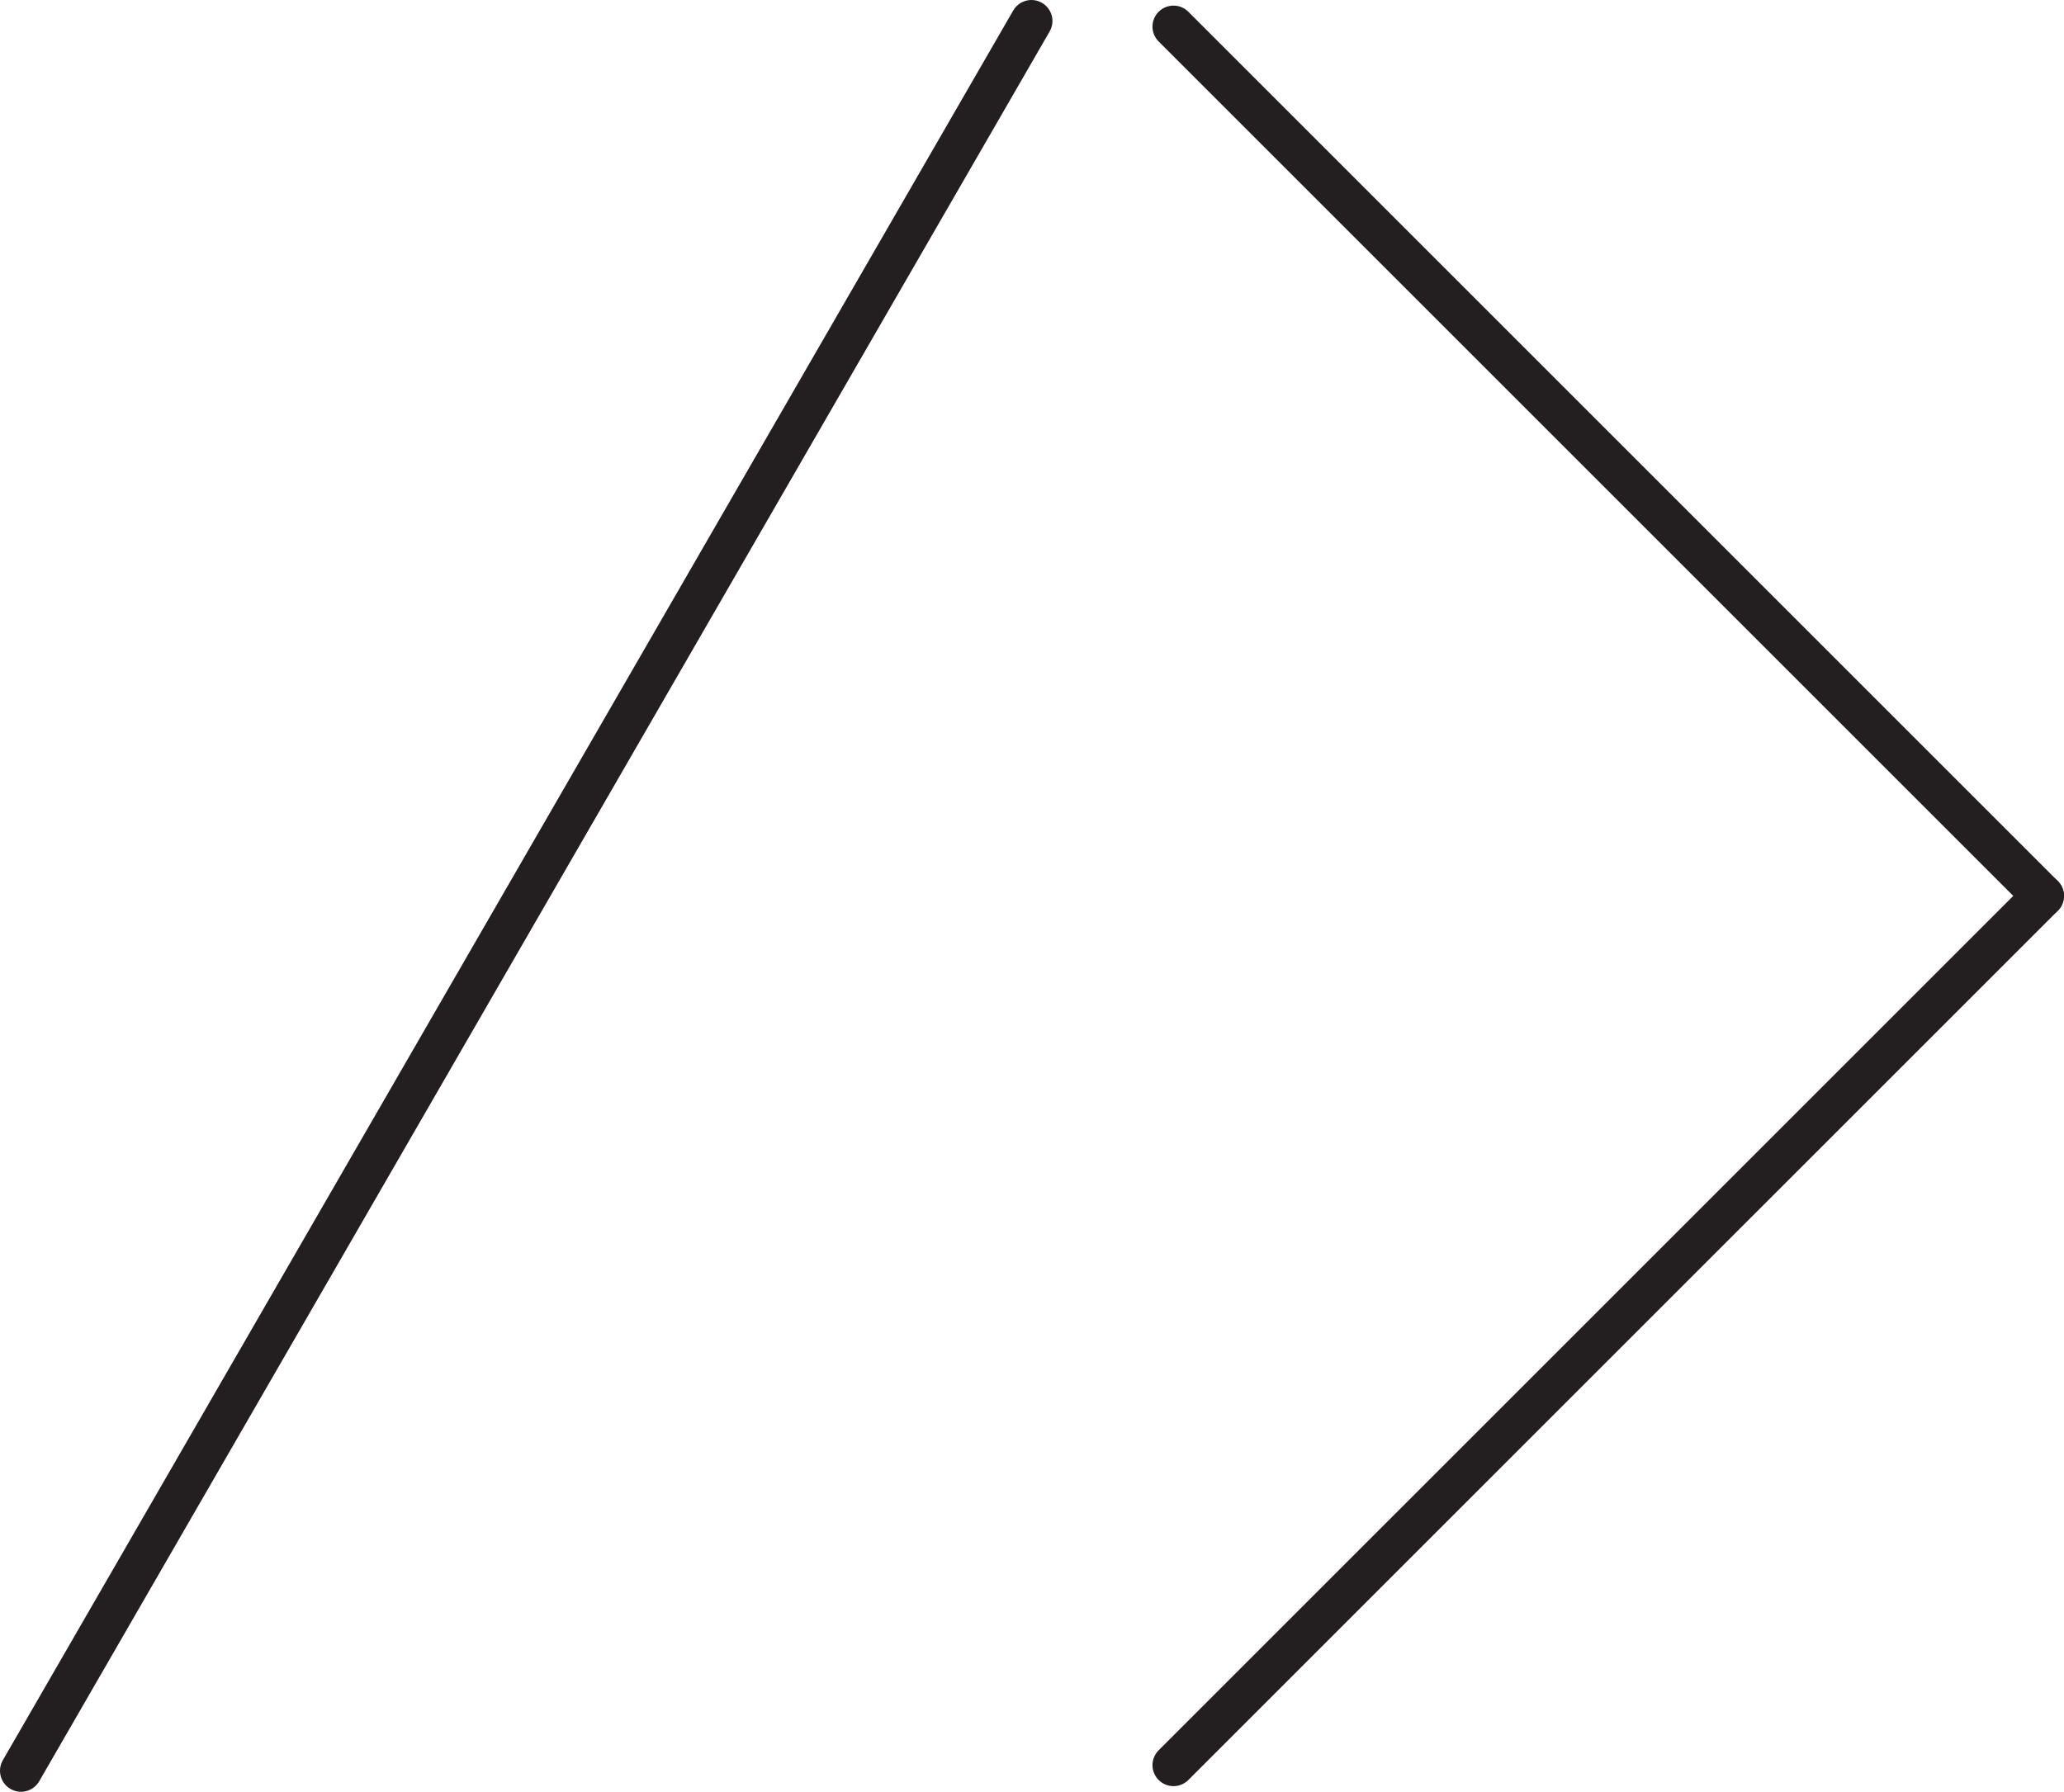 <svg id="Layer_1" data-name="Layer 1" xmlns="http://www.w3.org/2000/svg" viewBox="0 0 392.96 341.2"><defs><style>.cls-1{fill:none;stroke:#231f20;stroke-linecap:round;stroke-linejoin:round;stroke-width:8px;}</style></defs><line class="cls-1" x1="388.95" y1="170.6" x2="223.42" y2="5.07"/><line class="cls-1" x1="223.42" y1="336.13" x2="388.96" y2="170.6"/><line class="cls-1" x1="4" y1="337.2" x2="196.37" y2="4"/></svg>